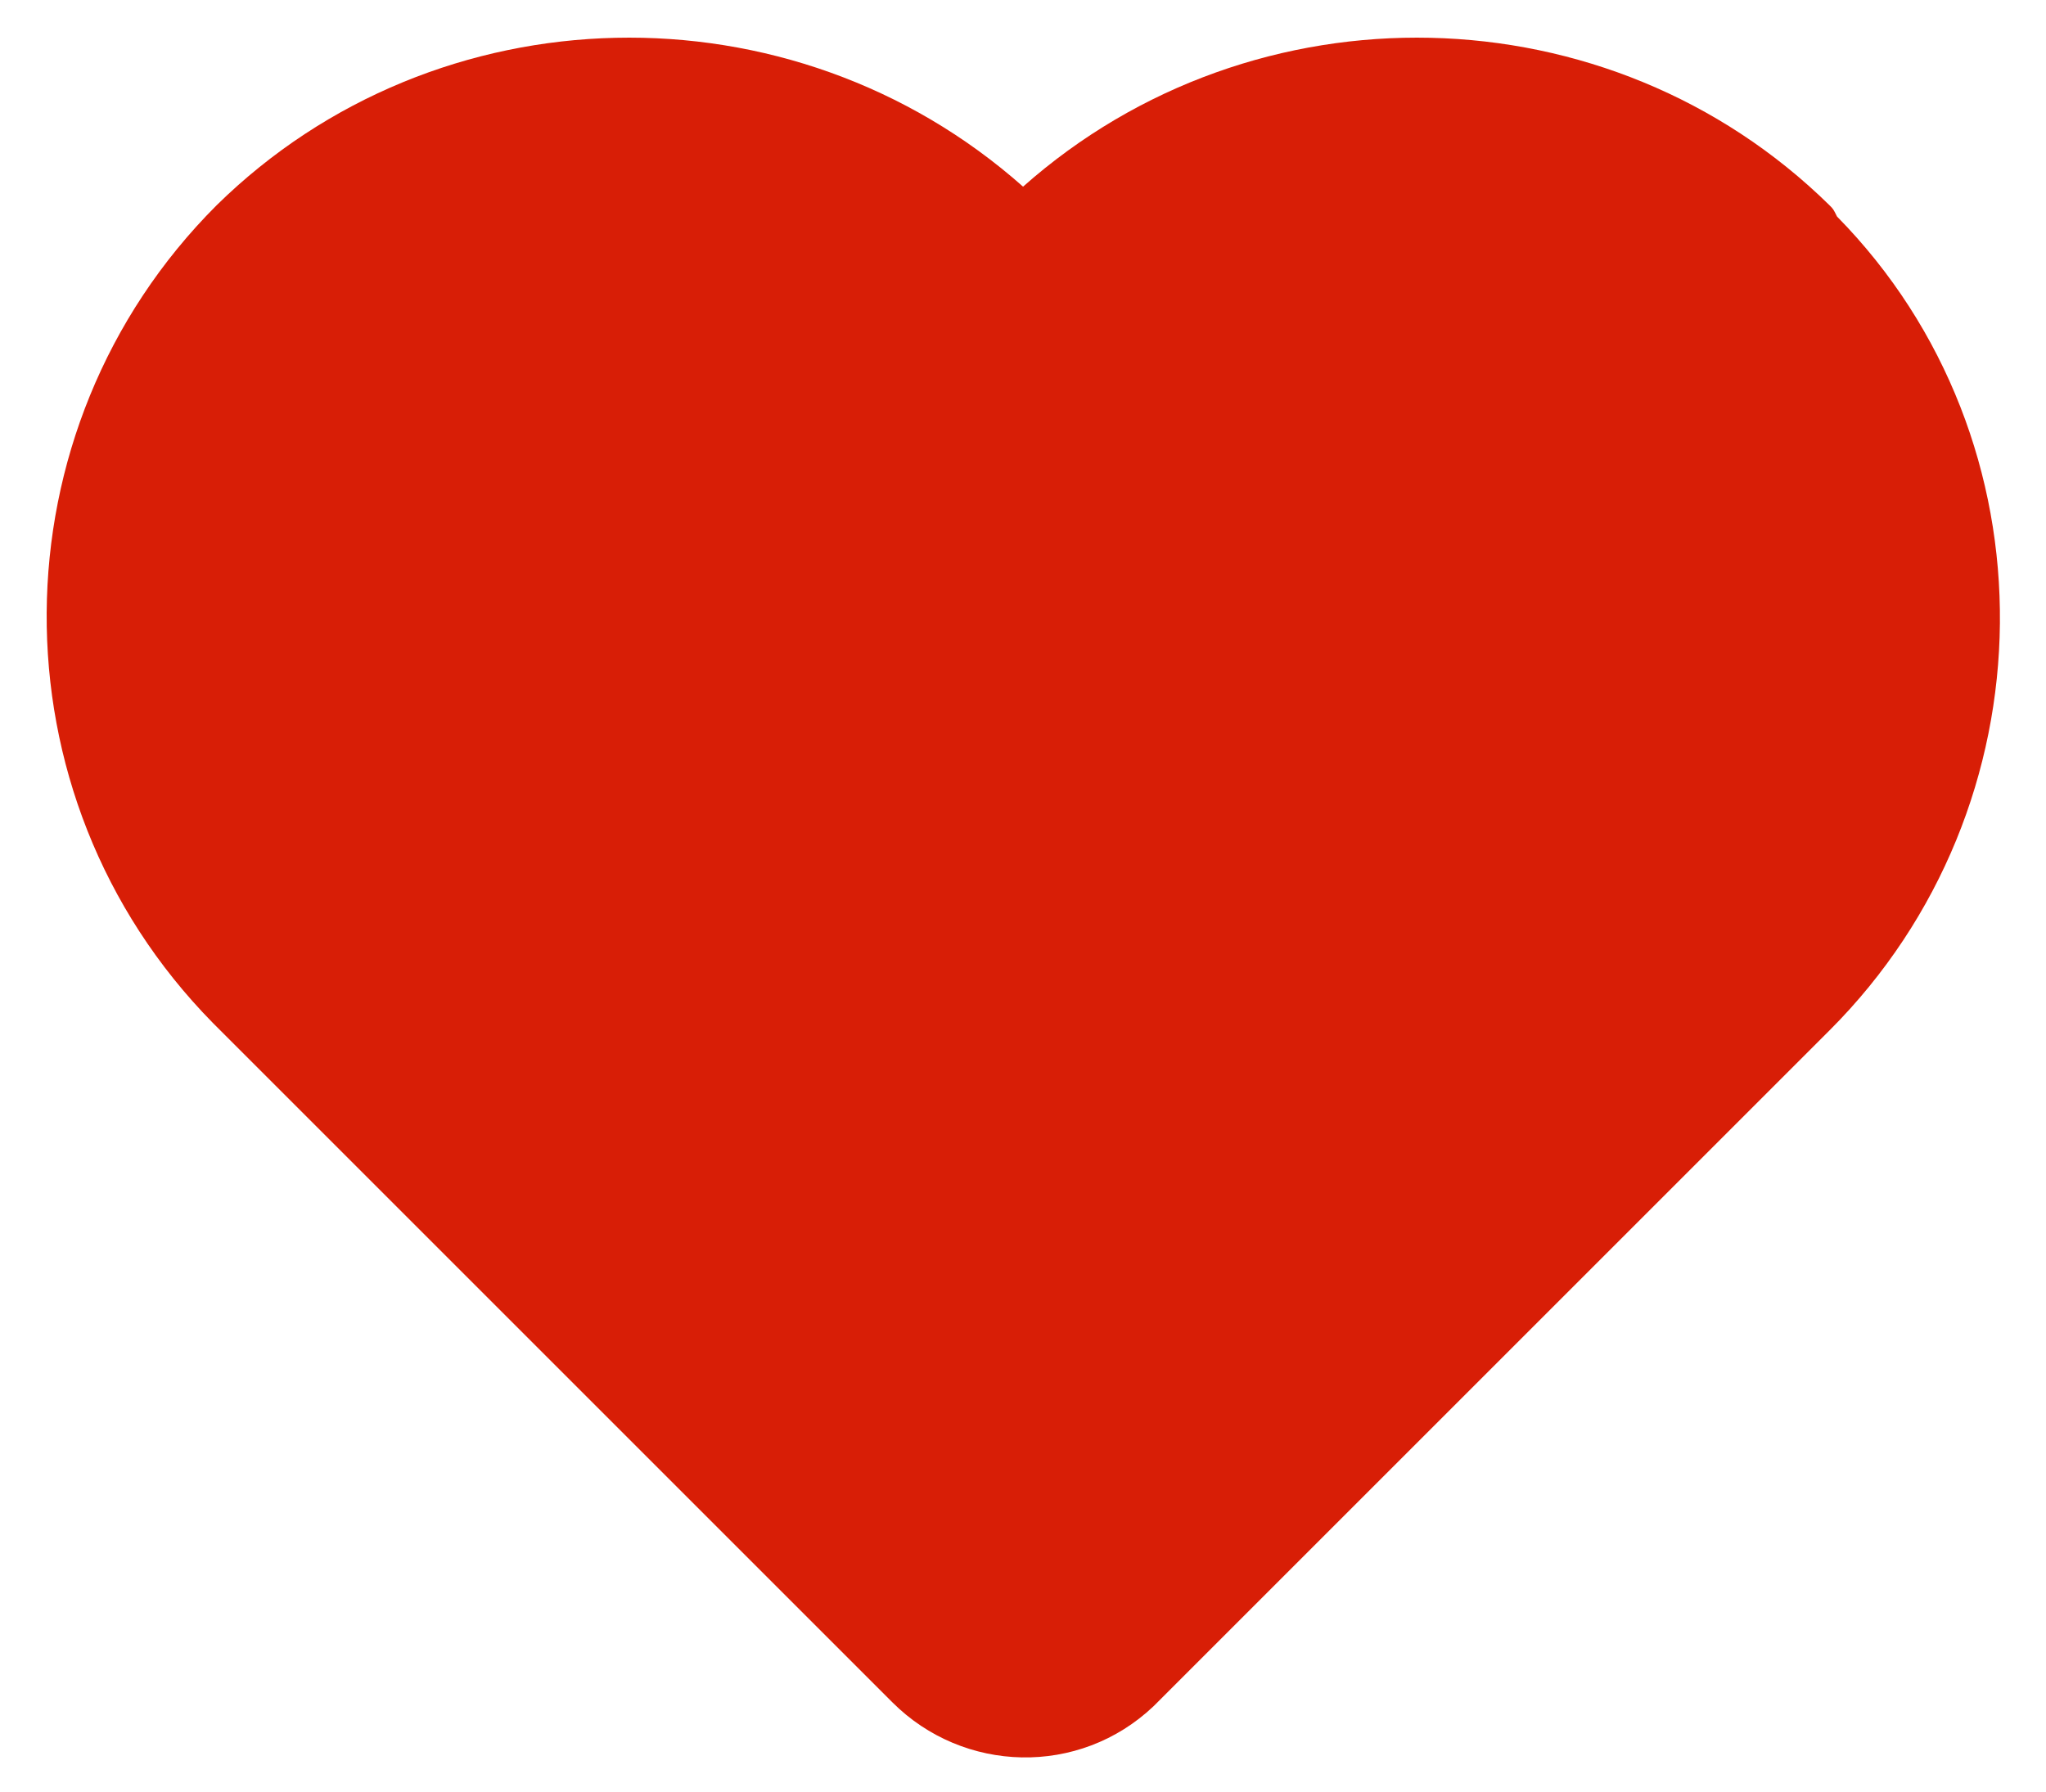 <?xml version="1.0" standalone="no"?><!DOCTYPE svg PUBLIC "-//W3C//DTD SVG 1.1//EN" "http://www.w3.org/Graphics/SVG/1.1/DTD/svg11.dtd"><svg t="1622898732498" class="icon" viewBox="0 0 1169 1024" version="1.1" xmlns="http://www.w3.org/2000/svg" p-id="5009" xmlns:xlink="http://www.w3.org/1999/xlink" width="228.32" height="200"><defs><style type="text/css"></style></defs><path d="M1045.333 117.333C919.467-6.4 716.8-10.667 584.533 106.667 452.267-10.667 249.6-6.4 123.733 117.333c-128 128-130.133 337.067-2.133 467.2l4.267 4.267 384 384c40.533 40.533 106.666 42.667 149.333 2.133l2.133-2.133 384-384c128-128 130.134-337.067 4.267-465.067-2.133-4.266-2.133-4.266-4.267-6.4z" fill="#d81e06" p-id="5010"></path></svg>